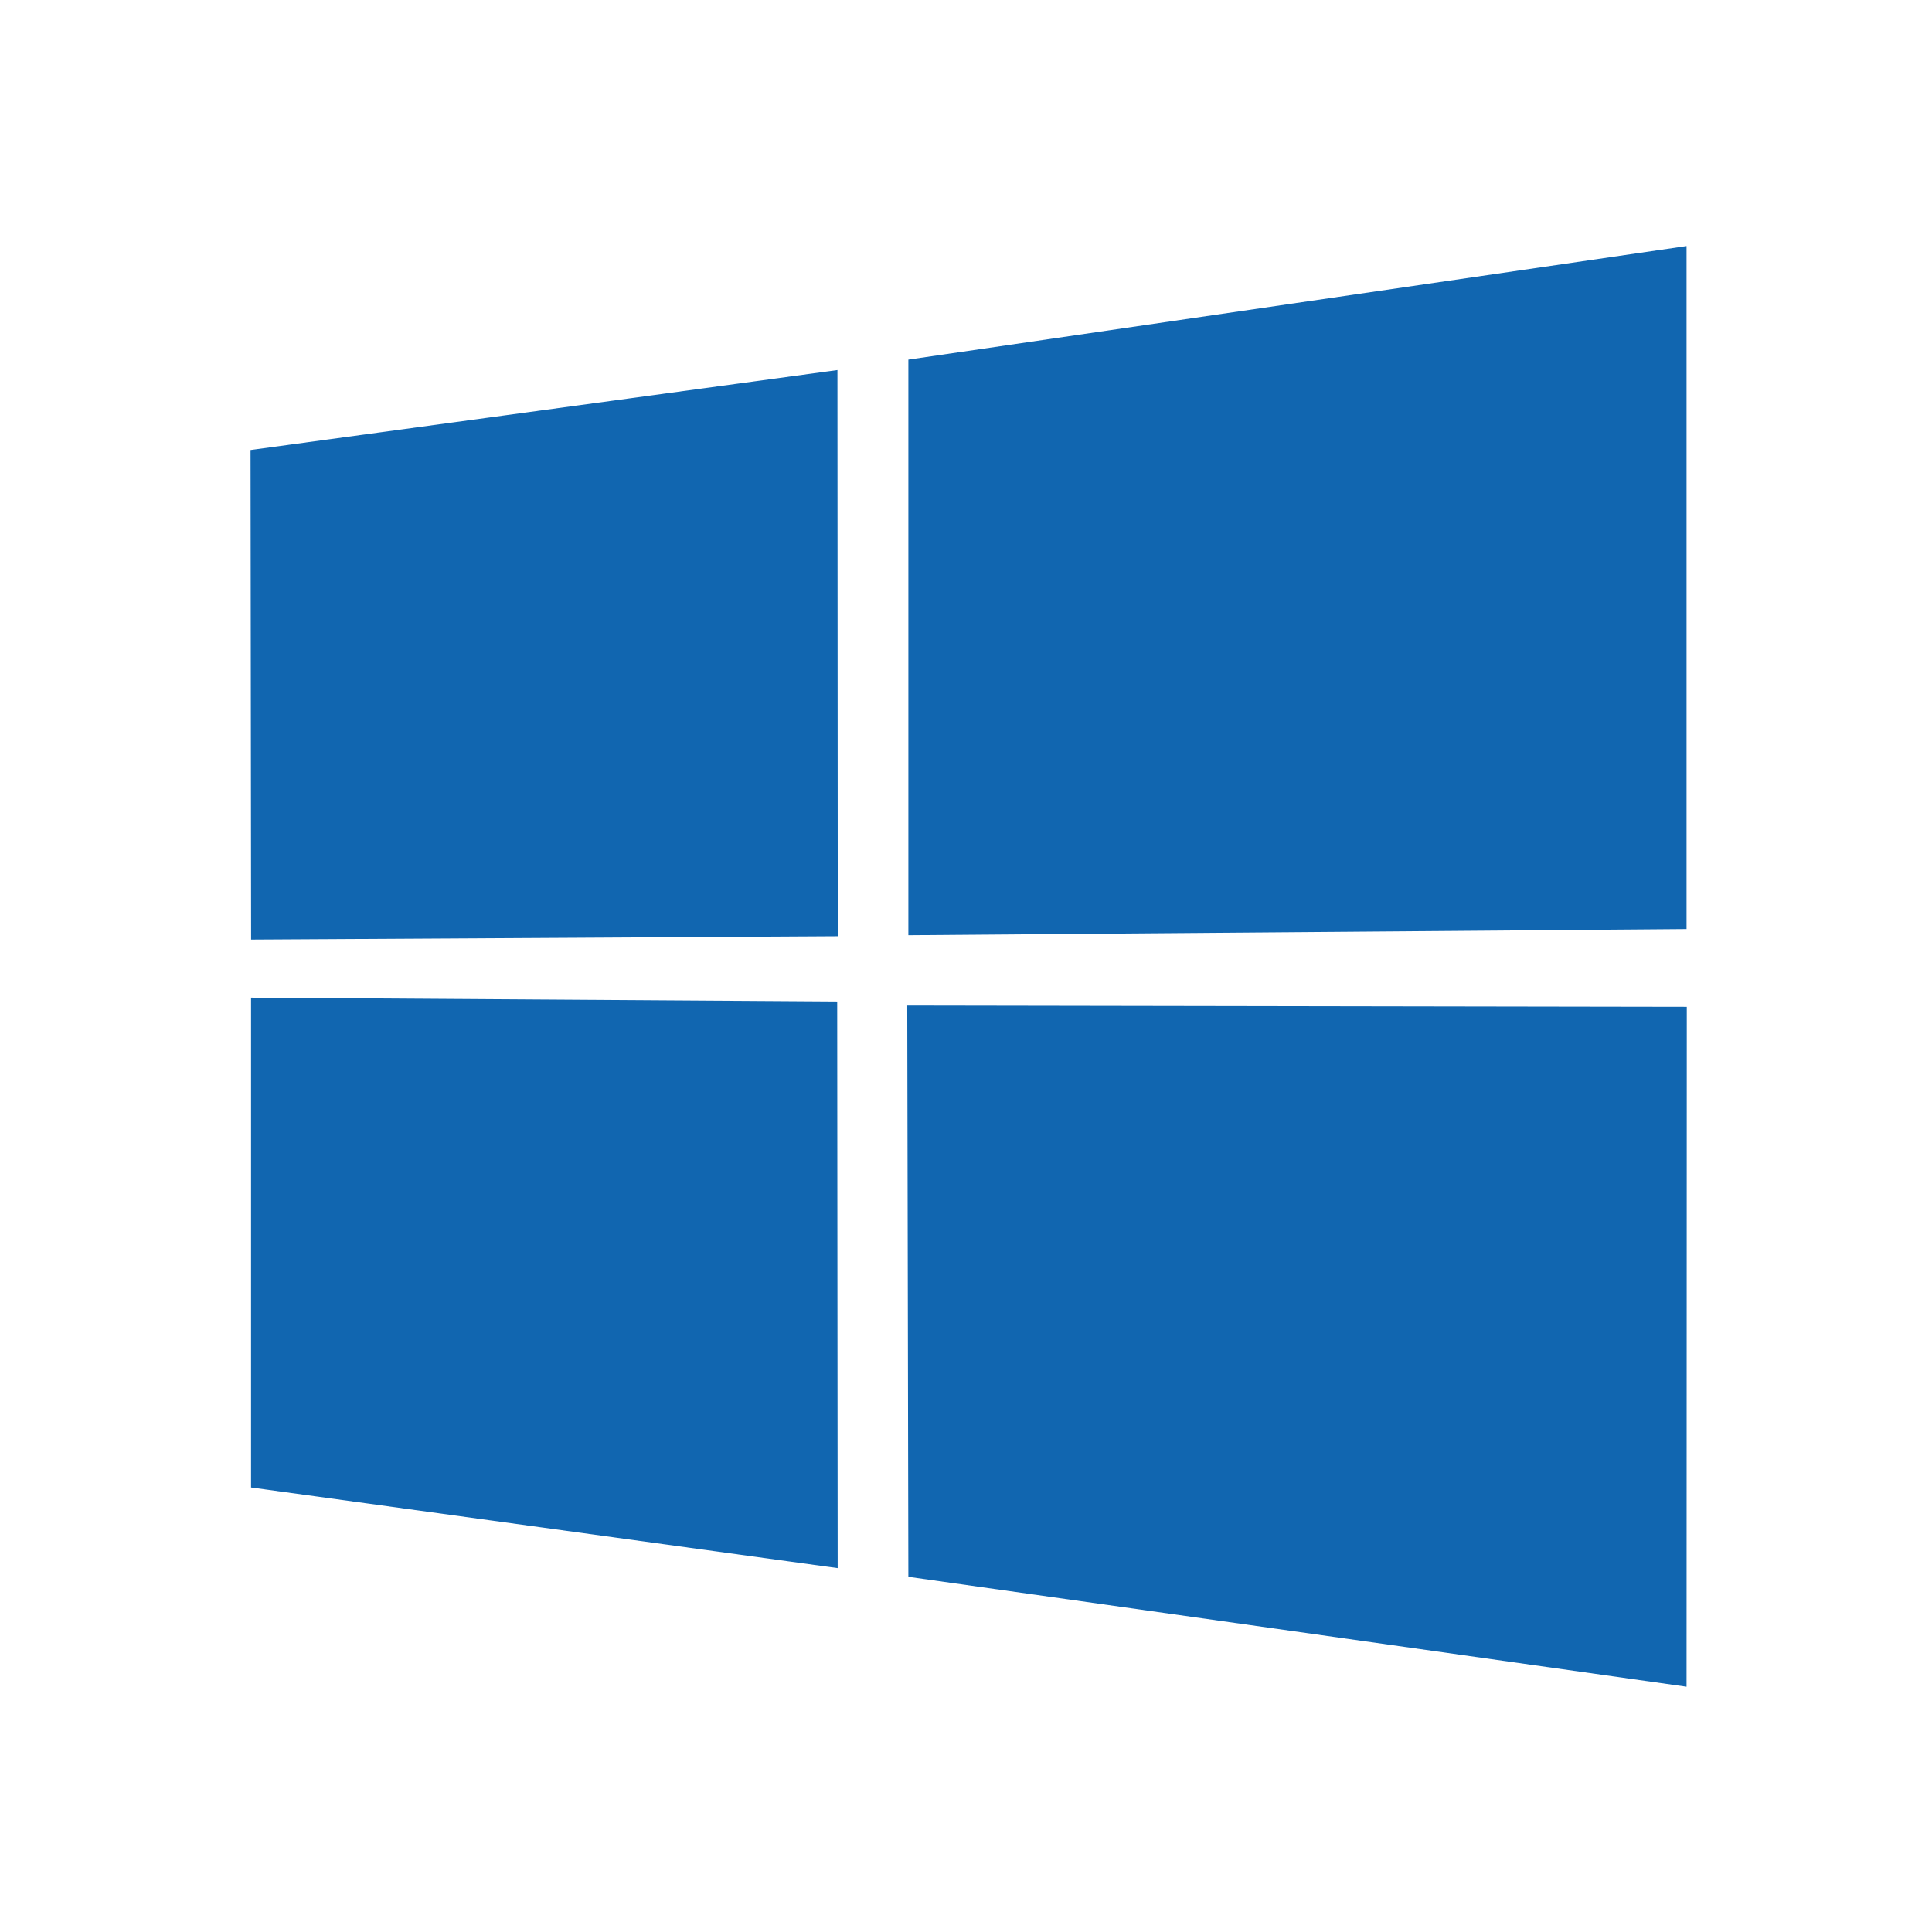<svg width="66" height="66" viewBox="0 0 66 66" fill="none" xmlns="http://www.w3.org/2000/svg">
<path d="M8.559 15.373L28.608 12.642L28.619 31.983L8.578 32.097L8.559 15.373ZM28.6 34.212L28.616 53.569L8.576 50.814V34.081L28.6 34.212ZM31.031 12.285L57.615 8.405V31.738L31.031 31.948V12.285V12.285ZM57.623 34.395L57.615 57.621L31.031 53.866L30.993 34.351L57.623 34.395V34.395Z" fill="#1166B0"/>
</svg>
